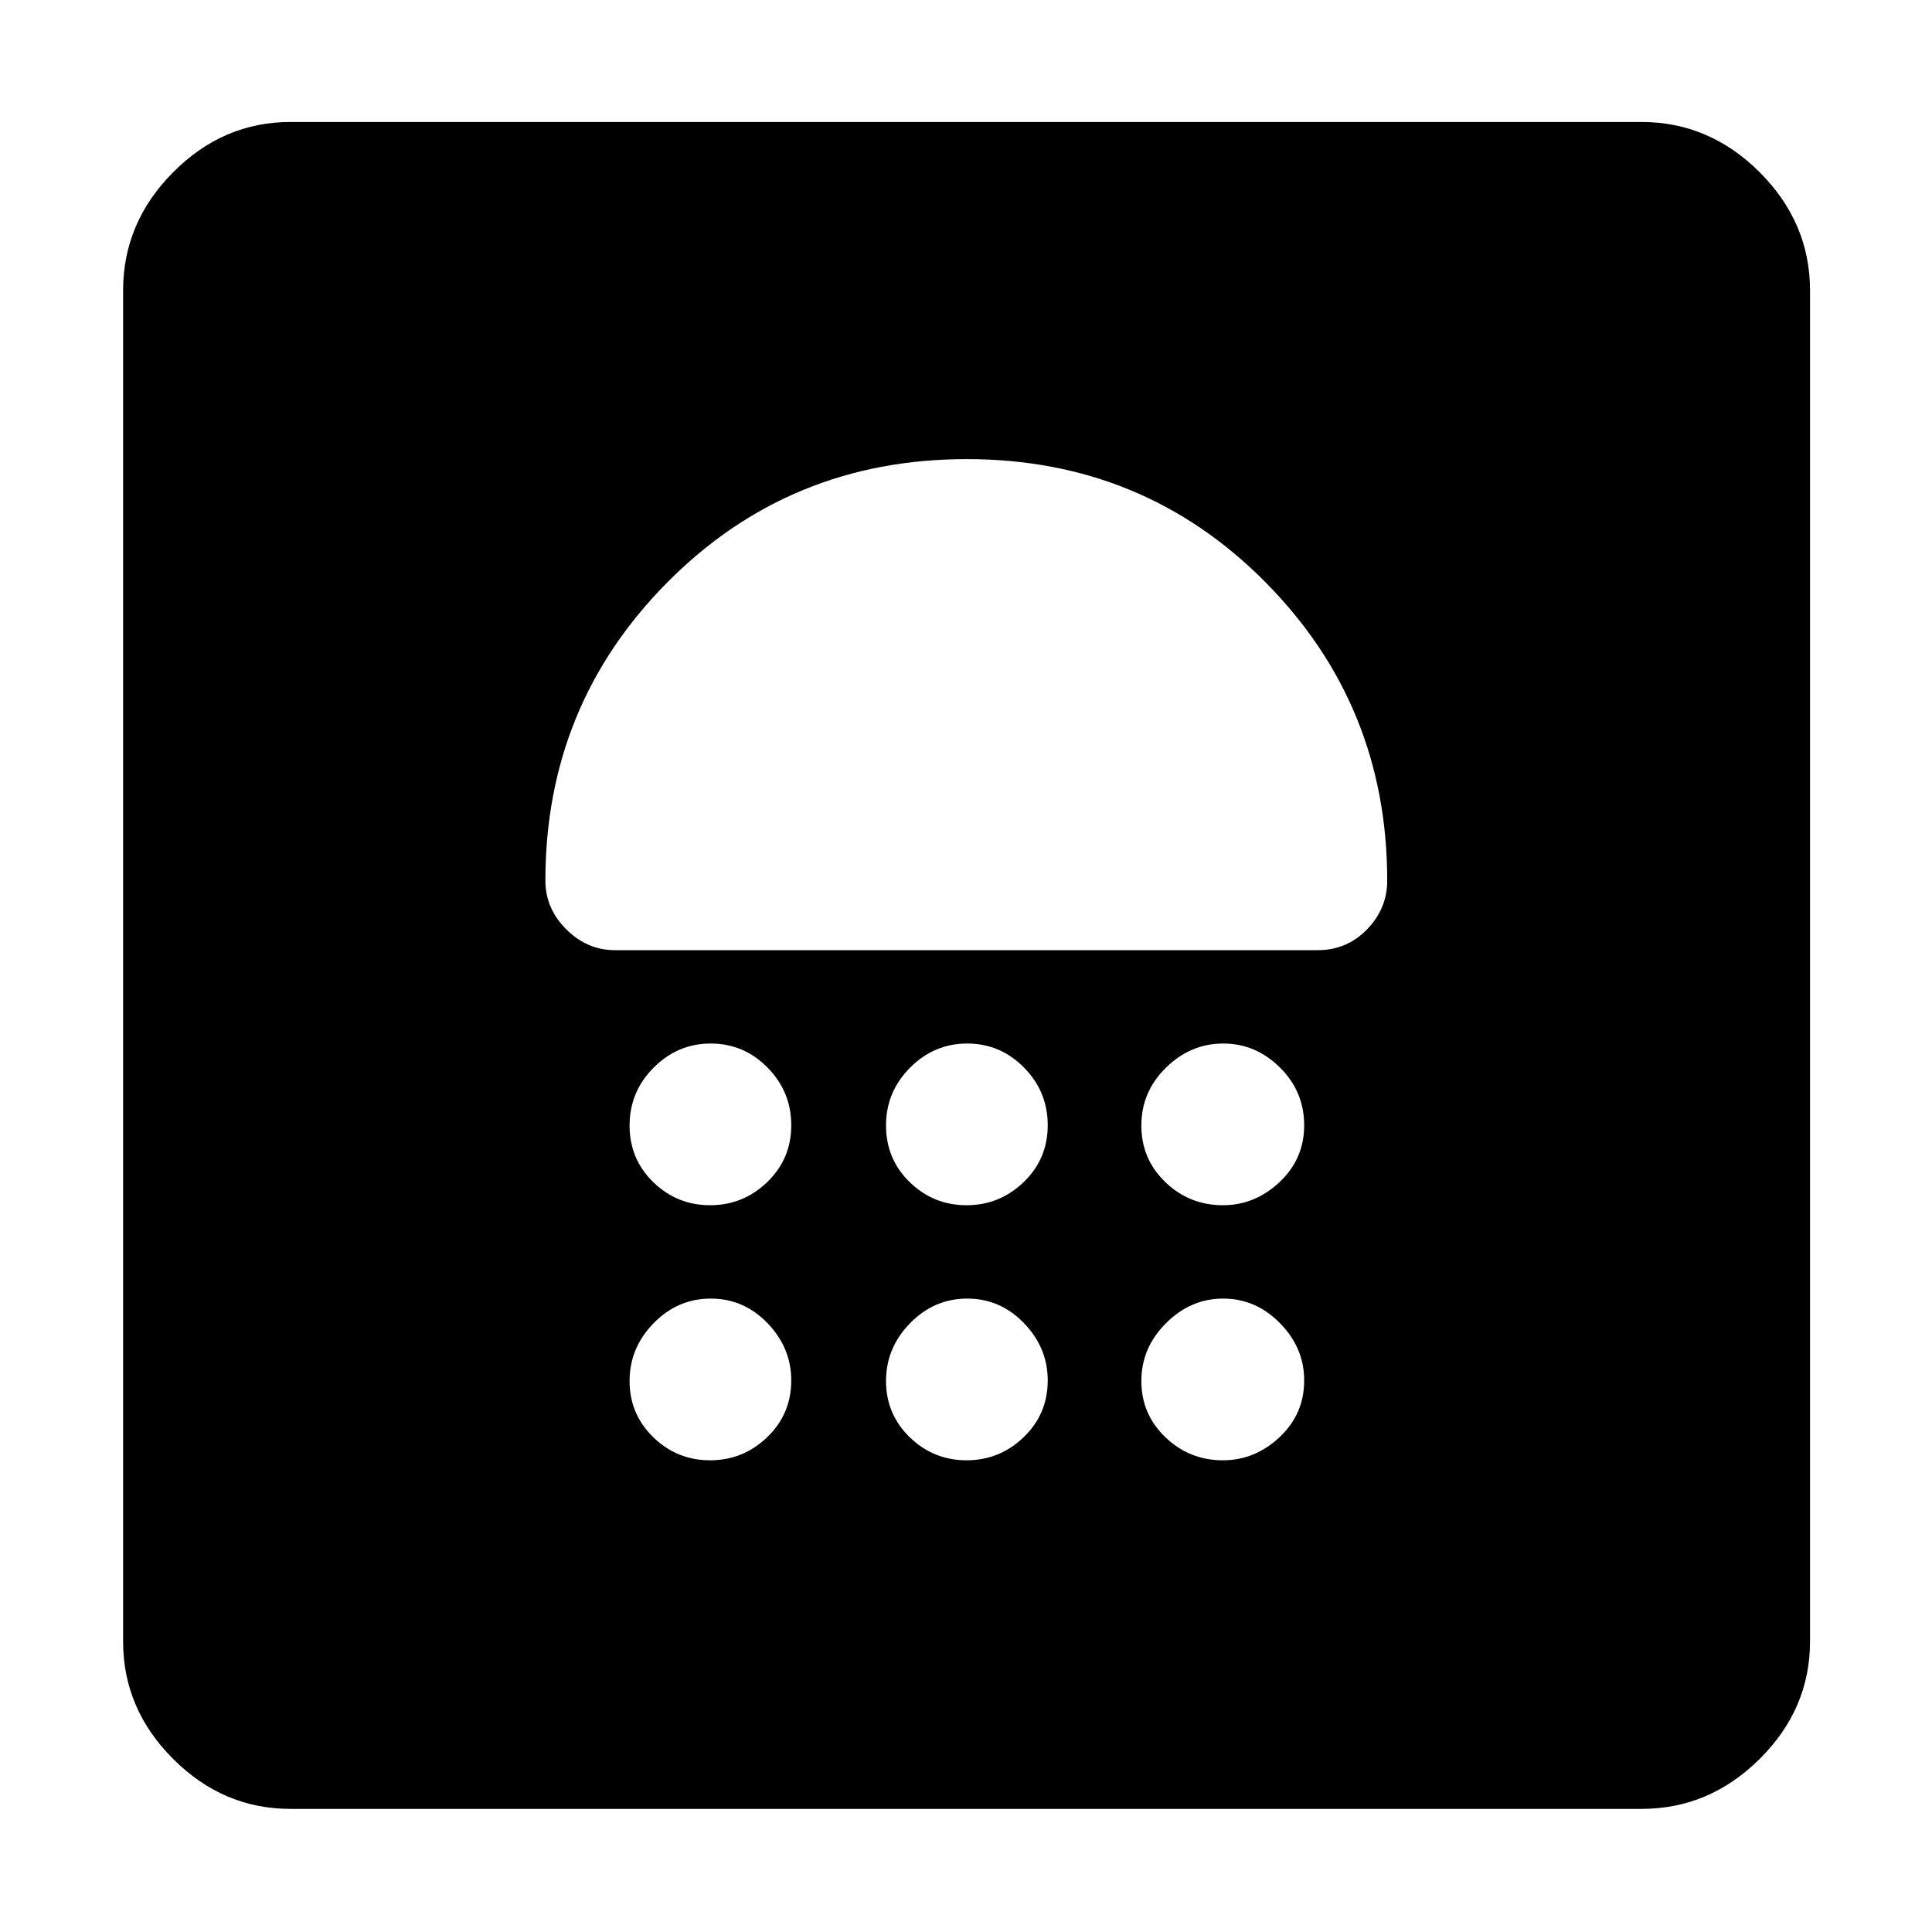 <svg xmlns="http://www.w3.org/2000/svg" height="48" viewBox="0 -960 960 960" width="48"><path d="M352.84-234.39q16.43 0 28.38-11.49t11.95-28.19q0-16.22-11.79-28.44-11.79-12.23-28.22-12.23t-28.38 12.23q-11.95 12.22-11.95 28.72 0 16.49 11.79 27.95 11.79 11.45 28.22 11.45Zm127.43 0q16.43 0 28.39-11.49 11.95-11.49 11.95-28.19 0-16.22-11.79-28.44-11.79-12.23-28.22-12.23t-28.39 12.23q-11.95 12.22-11.95 28.72 0 16.49 11.79 27.95 11.79 11.45 28.22 11.45Zm127.39 0q15.91 0 28.15-11.49 12.23-11.49 12.23-28.19 0-16.22-12.02-28.44-12.03-12.23-28.22-12.23-16.2 0-28.43 12.23-12.24 12.22-12.24 28.72 0 16.49 11.94 27.95 11.94 11.45 28.59 11.45ZM352.84-361.13q16.43 0 28.38-11.5t11.95-28.23q0-16.73-11.79-28.67-11.79-11.95-28.22-11.95t-28.38 11.99q-11.95 12-11.95 28.73t11.79 28.18q11.79 11.45 28.22 11.45Zm127.43 0q16.43 0 28.39-11.5 11.95-11.5 11.95-28.23t-11.79-28.67q-11.79-11.95-28.22-11.95t-28.39 11.99q-11.95 12-11.95 28.73t11.79 28.18q11.79 11.45 28.22 11.45Zm127.39 0q15.91 0 28.15-11.5 12.23-11.5 12.23-28.23t-12.02-28.67q-12.03-11.95-28.22-11.95-16.2 0-28.43 11.99-12.24 12-12.24 28.73t11.94 28.18q11.94 11.45 28.59 11.45ZM480.31-731.87q-87.88 0-148.59 61.12Q271-609.64 271-522.43q0 13.84 10.36 24.2 10.37 10.36 24.21 10.36h349.17q14.55 0 24.56-10.36 10-10.36 10-24.2 0-87.21-60.56-148.32-60.56-61.12-148.43-61.12Zm.12 58.57ZM144.35-61.17q-33.5 0-58.34-24.84-24.84-24.84-24.84-58.34v-671.3q0-33.74 24.84-58.74t58.34-25h671.3q33.74 0 58.74 25t25 58.74v671.3q0 33.5-25 58.34-25 24.84-58.74 24.84h-671.3Z"/></svg>